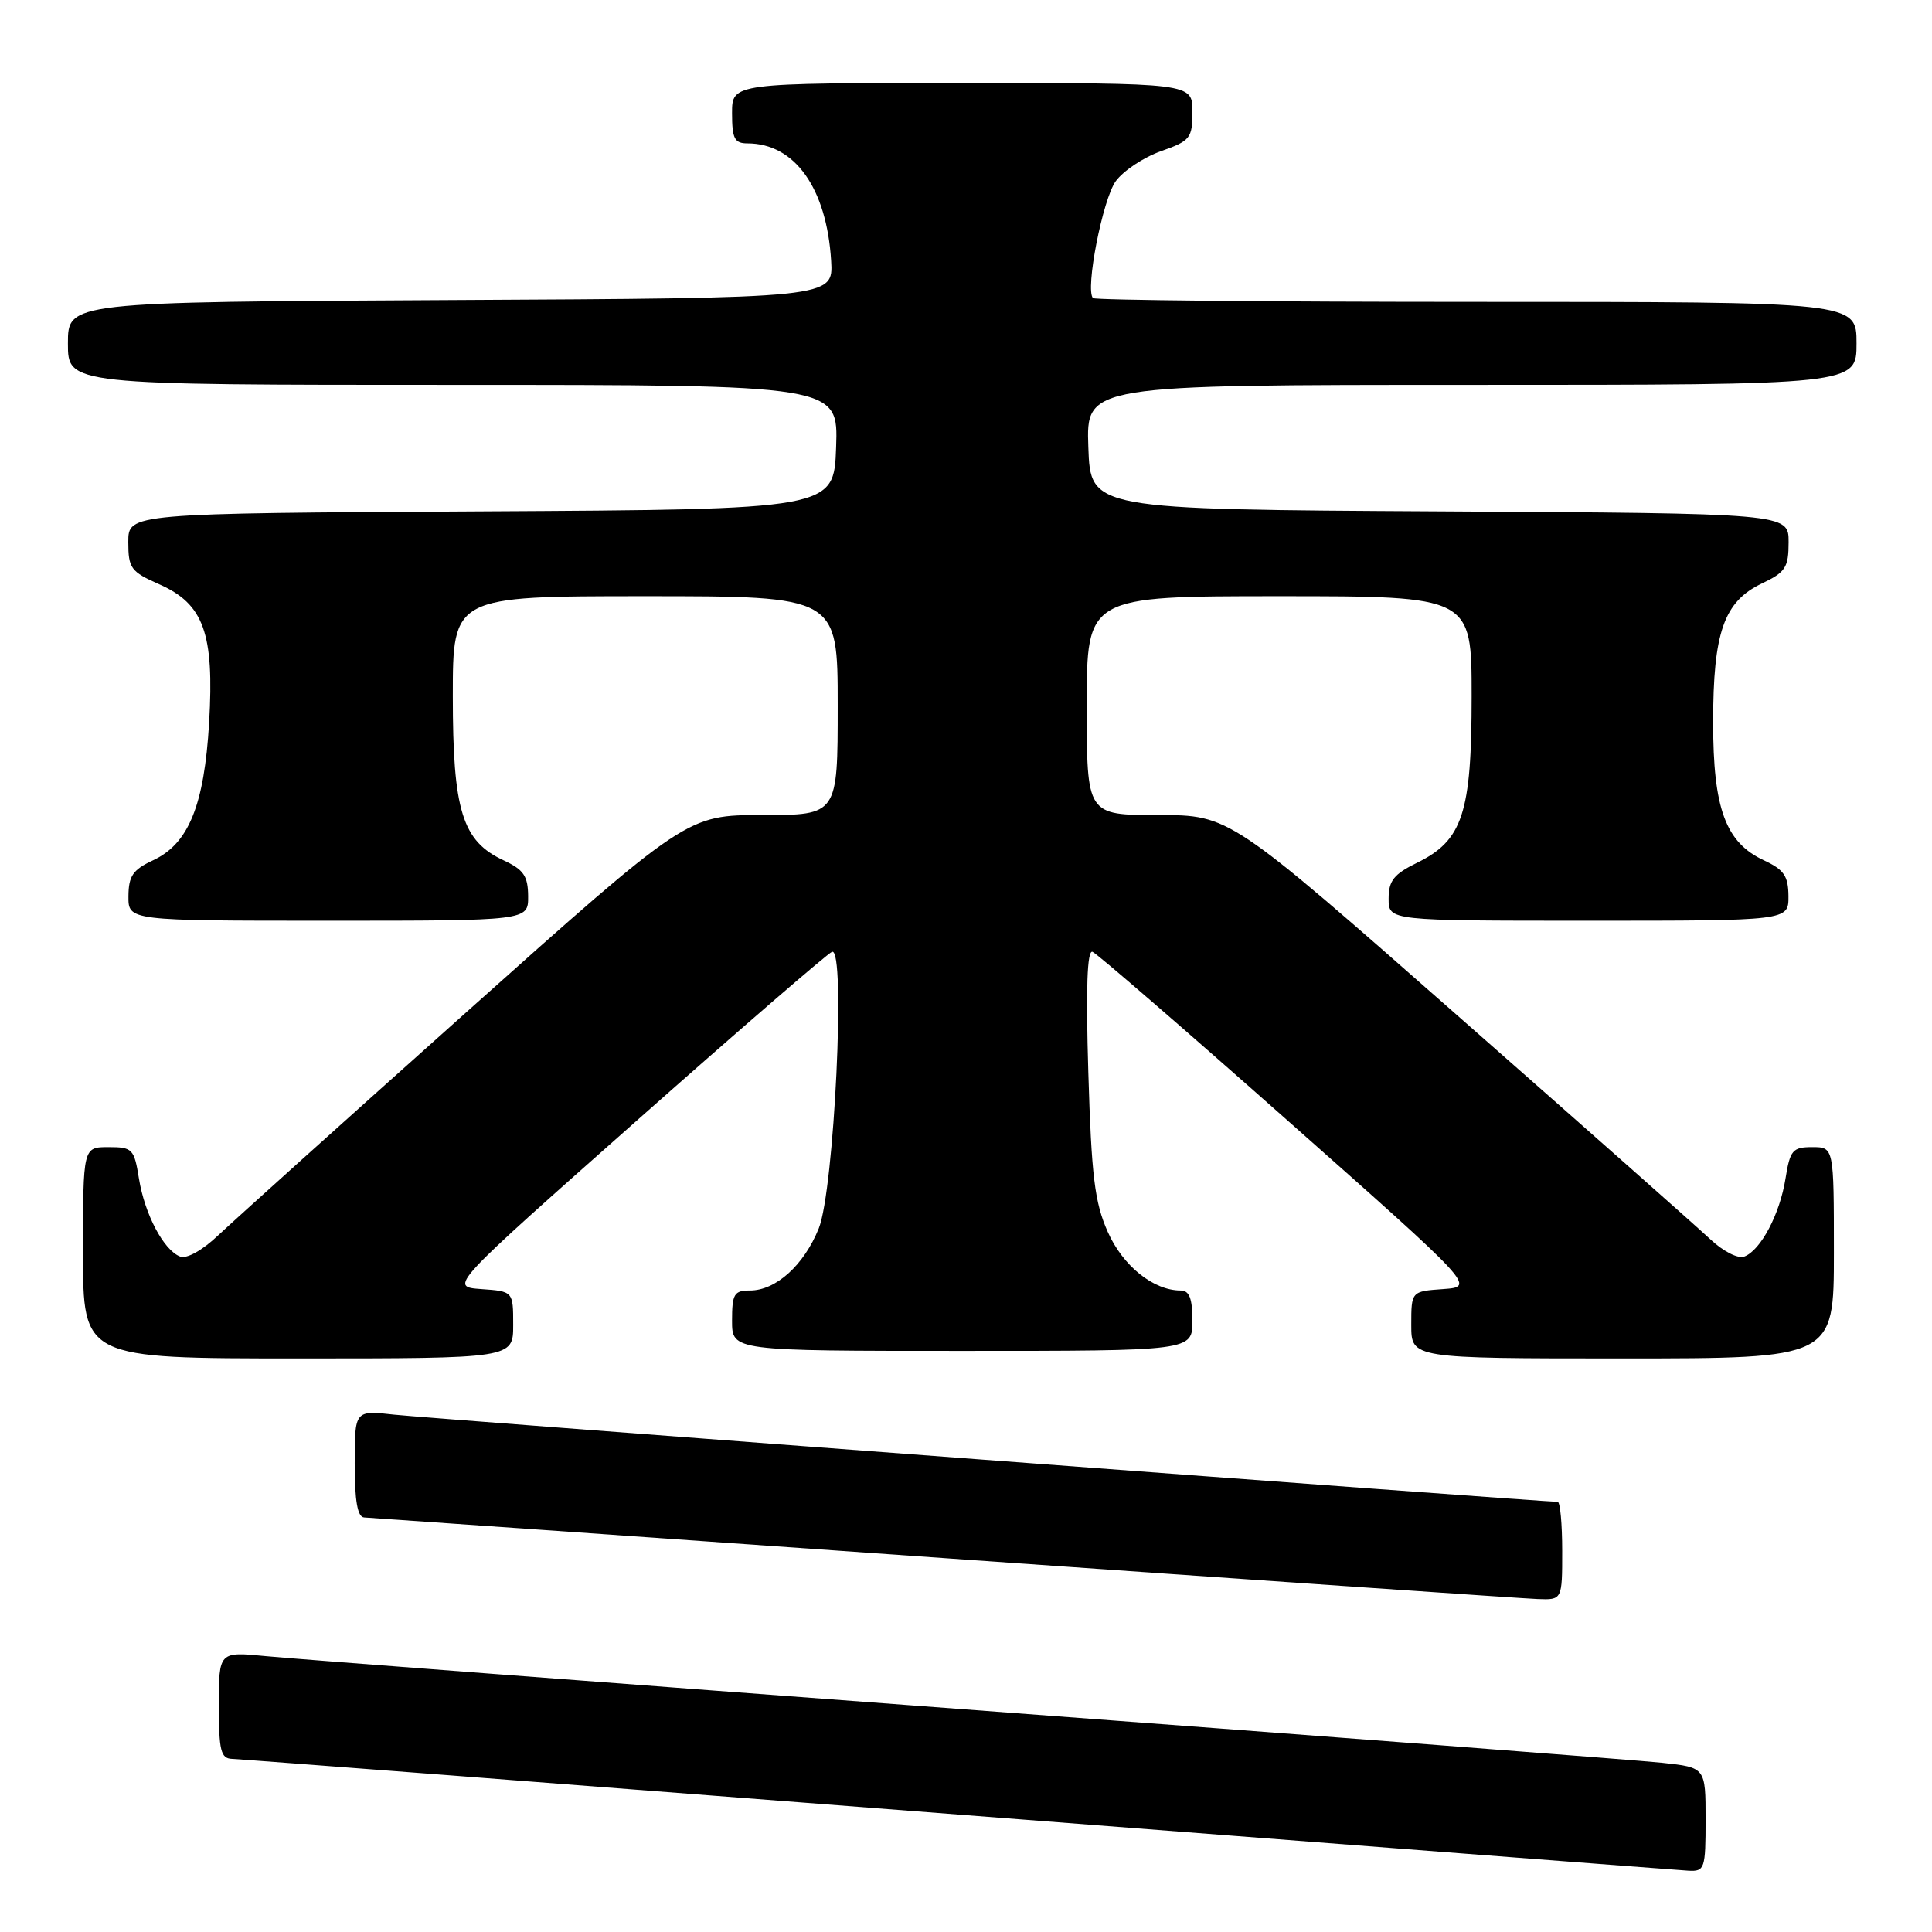 <?xml version="1.0" encoding="UTF-8" standalone="no"?>
<!DOCTYPE svg PUBLIC "-//W3C//DTD SVG 1.1//EN" "http://www.w3.org/Graphics/SVG/1.1/DTD/svg11.dtd" >
<svg xmlns="http://www.w3.org/2000/svg" xmlns:xlink="http://www.w3.org/1999/xlink" version="1.1" viewBox="0 0 256 256">
 <g >
 <path fill="currentColor"
d=" M 226.00 241.10 C 226.00 234.20 226.00 234.20 220.25 233.58 C 217.09 233.24 175.58 230.06 128.00 226.51 C 80.42 222.96 38.69 219.79 35.25 219.45 C 29.00 218.84 29.00 218.84 29.00 225.92 C 29.00 231.97 29.25 233.01 30.75 233.06 C 31.71 233.09 75.03 236.41 127.00 240.44 C 178.97 244.46 222.51 247.81 223.75 247.88 C 225.88 247.99 226.00 247.62 226.00 241.10 Z  M 207.00 205.50 C 207.00 201.93 206.73 199.00 206.40 199.00 C 204.28 199.00 56.48 187.92 52.25 187.45 C 47.00 186.86 47.00 186.86 47.00 193.93 C 47.00 198.88 47.37 201.02 48.25 201.07 C 48.94 201.10 83.47 203.53 125.00 206.45 C 166.53 209.37 201.96 211.82 203.75 211.88 C 207.00 212.00 207.00 212.00 207.00 205.50 Z  M 68.00 175.56 C 68.00 171.11 68.00 171.11 63.76 170.81 C 59.52 170.50 59.52 170.50 84.36 148.50 C 98.02 136.40 109.67 126.33 110.25 126.12 C 112.09 125.44 110.54 157.68 108.49 162.77 C 106.52 167.65 102.81 171.00 99.37 171.00 C 97.27 171.00 97.00 171.46 97.00 175.00 C 97.00 179.00 97.00 179.00 127.50 179.00 C 158.00 179.00 158.00 179.00 158.00 175.00 C 158.00 172.05 157.59 171.00 156.45 171.00 C 152.83 171.00 148.77 167.74 146.77 163.20 C 145.05 159.33 144.62 155.81 144.21 142.14 C 143.87 130.98 144.05 125.86 144.76 126.12 C 145.33 126.33 156.98 136.40 170.64 148.50 C 195.48 170.50 195.48 170.50 191.24 170.81 C 187.00 171.11 187.00 171.11 187.00 175.56 C 187.00 180.00 187.00 180.00 215.00 180.00 C 243.00 180.00 243.00 180.00 243.00 166.00 C 243.00 152.00 243.00 152.00 240.13 152.00 C 237.53 152.00 237.19 152.40 236.59 156.16 C 235.84 160.88 233.31 165.67 231.13 166.50 C 230.30 166.82 228.33 165.82 226.58 164.17 C 224.89 162.58 209.87 149.29 193.21 134.64 C 162.93 108.00 162.93 108.00 153.46 108.00 C 144.00 108.00 144.00 108.00 144.00 93.50 C 144.00 79.00 144.00 79.00 169.50 79.00 C 195.00 79.00 195.00 79.00 195.00 92.25 C 195.00 107.77 193.81 111.37 187.75 114.33 C 184.69 115.83 184.00 116.70 184.00 119.08 C 184.00 122.00 184.00 122.00 210.50 122.00 C 237.00 122.00 237.00 122.00 236.98 118.75 C 236.96 116.07 236.39 115.24 233.73 114.00 C 228.65 111.64 227.00 107.16 227.00 95.72 C 227.00 83.79 228.43 79.72 233.44 77.32 C 236.60 75.82 237.00 75.20 237.00 71.82 C 237.00 68.02 237.00 68.02 190.75 67.76 C 144.50 67.50 144.50 67.50 144.21 59.25 C 143.92 51.00 143.92 51.00 194.96 51.00 C 246.00 51.00 246.00 51.00 246.00 45.50 C 246.00 40.00 246.00 40.00 195.67 40.00 C 167.98 40.00 145.11 39.77 144.83 39.50 C 143.76 38.43 146.11 26.37 147.85 24.00 C 148.86 22.62 151.55 20.84 153.84 20.03 C 157.73 18.66 158.00 18.31 158.00 14.78 C 158.00 11.00 158.00 11.00 127.50 11.00 C 97.00 11.00 97.00 11.00 97.00 15.00 C 97.00 18.37 97.33 19.00 99.05 19.00 C 105.31 19.00 109.54 24.94 110.13 34.55 C 110.43 39.50 110.43 39.50 59.72 39.76 C 9.00 40.02 9.00 40.02 9.00 45.51 C 9.00 51.00 9.00 51.00 60.04 51.00 C 111.08 51.00 111.08 51.00 110.79 59.25 C 110.50 67.50 110.50 67.50 63.75 67.76 C 17.00 68.02 17.00 68.02 17.00 71.82 C 17.00 75.30 17.34 75.76 21.10 77.42 C 27.00 80.03 28.40 83.91 27.71 95.76 C 27.06 106.74 24.99 111.81 20.27 114.00 C 17.61 115.24 17.04 116.07 17.02 118.75 C 17.00 122.00 17.00 122.00 43.50 122.00 C 70.00 122.00 70.00 122.00 69.98 118.75 C 69.96 116.07 69.39 115.24 66.73 114.00 C 61.25 111.46 60.00 107.42 60.00 92.25 C 60.00 79.00 60.00 79.00 85.50 79.00 C 111.00 79.00 111.00 79.00 111.00 93.50 C 111.00 108.00 111.00 108.00 101.02 108.00 C 91.04 108.00 91.04 108.00 61.77 134.14 C 45.67 148.52 30.89 161.82 28.92 163.68 C 26.83 165.67 24.73 166.84 23.87 166.50 C 21.69 165.67 19.17 160.89 18.41 156.16 C 17.78 152.23 17.55 152.00 14.37 152.00 C 11.00 152.00 11.00 152.00 11.00 166.00 C 11.00 180.00 11.00 180.00 39.50 180.00 C 68.00 180.00 68.00 180.00 68.00 175.56 Z "/>
</g>
</svg>